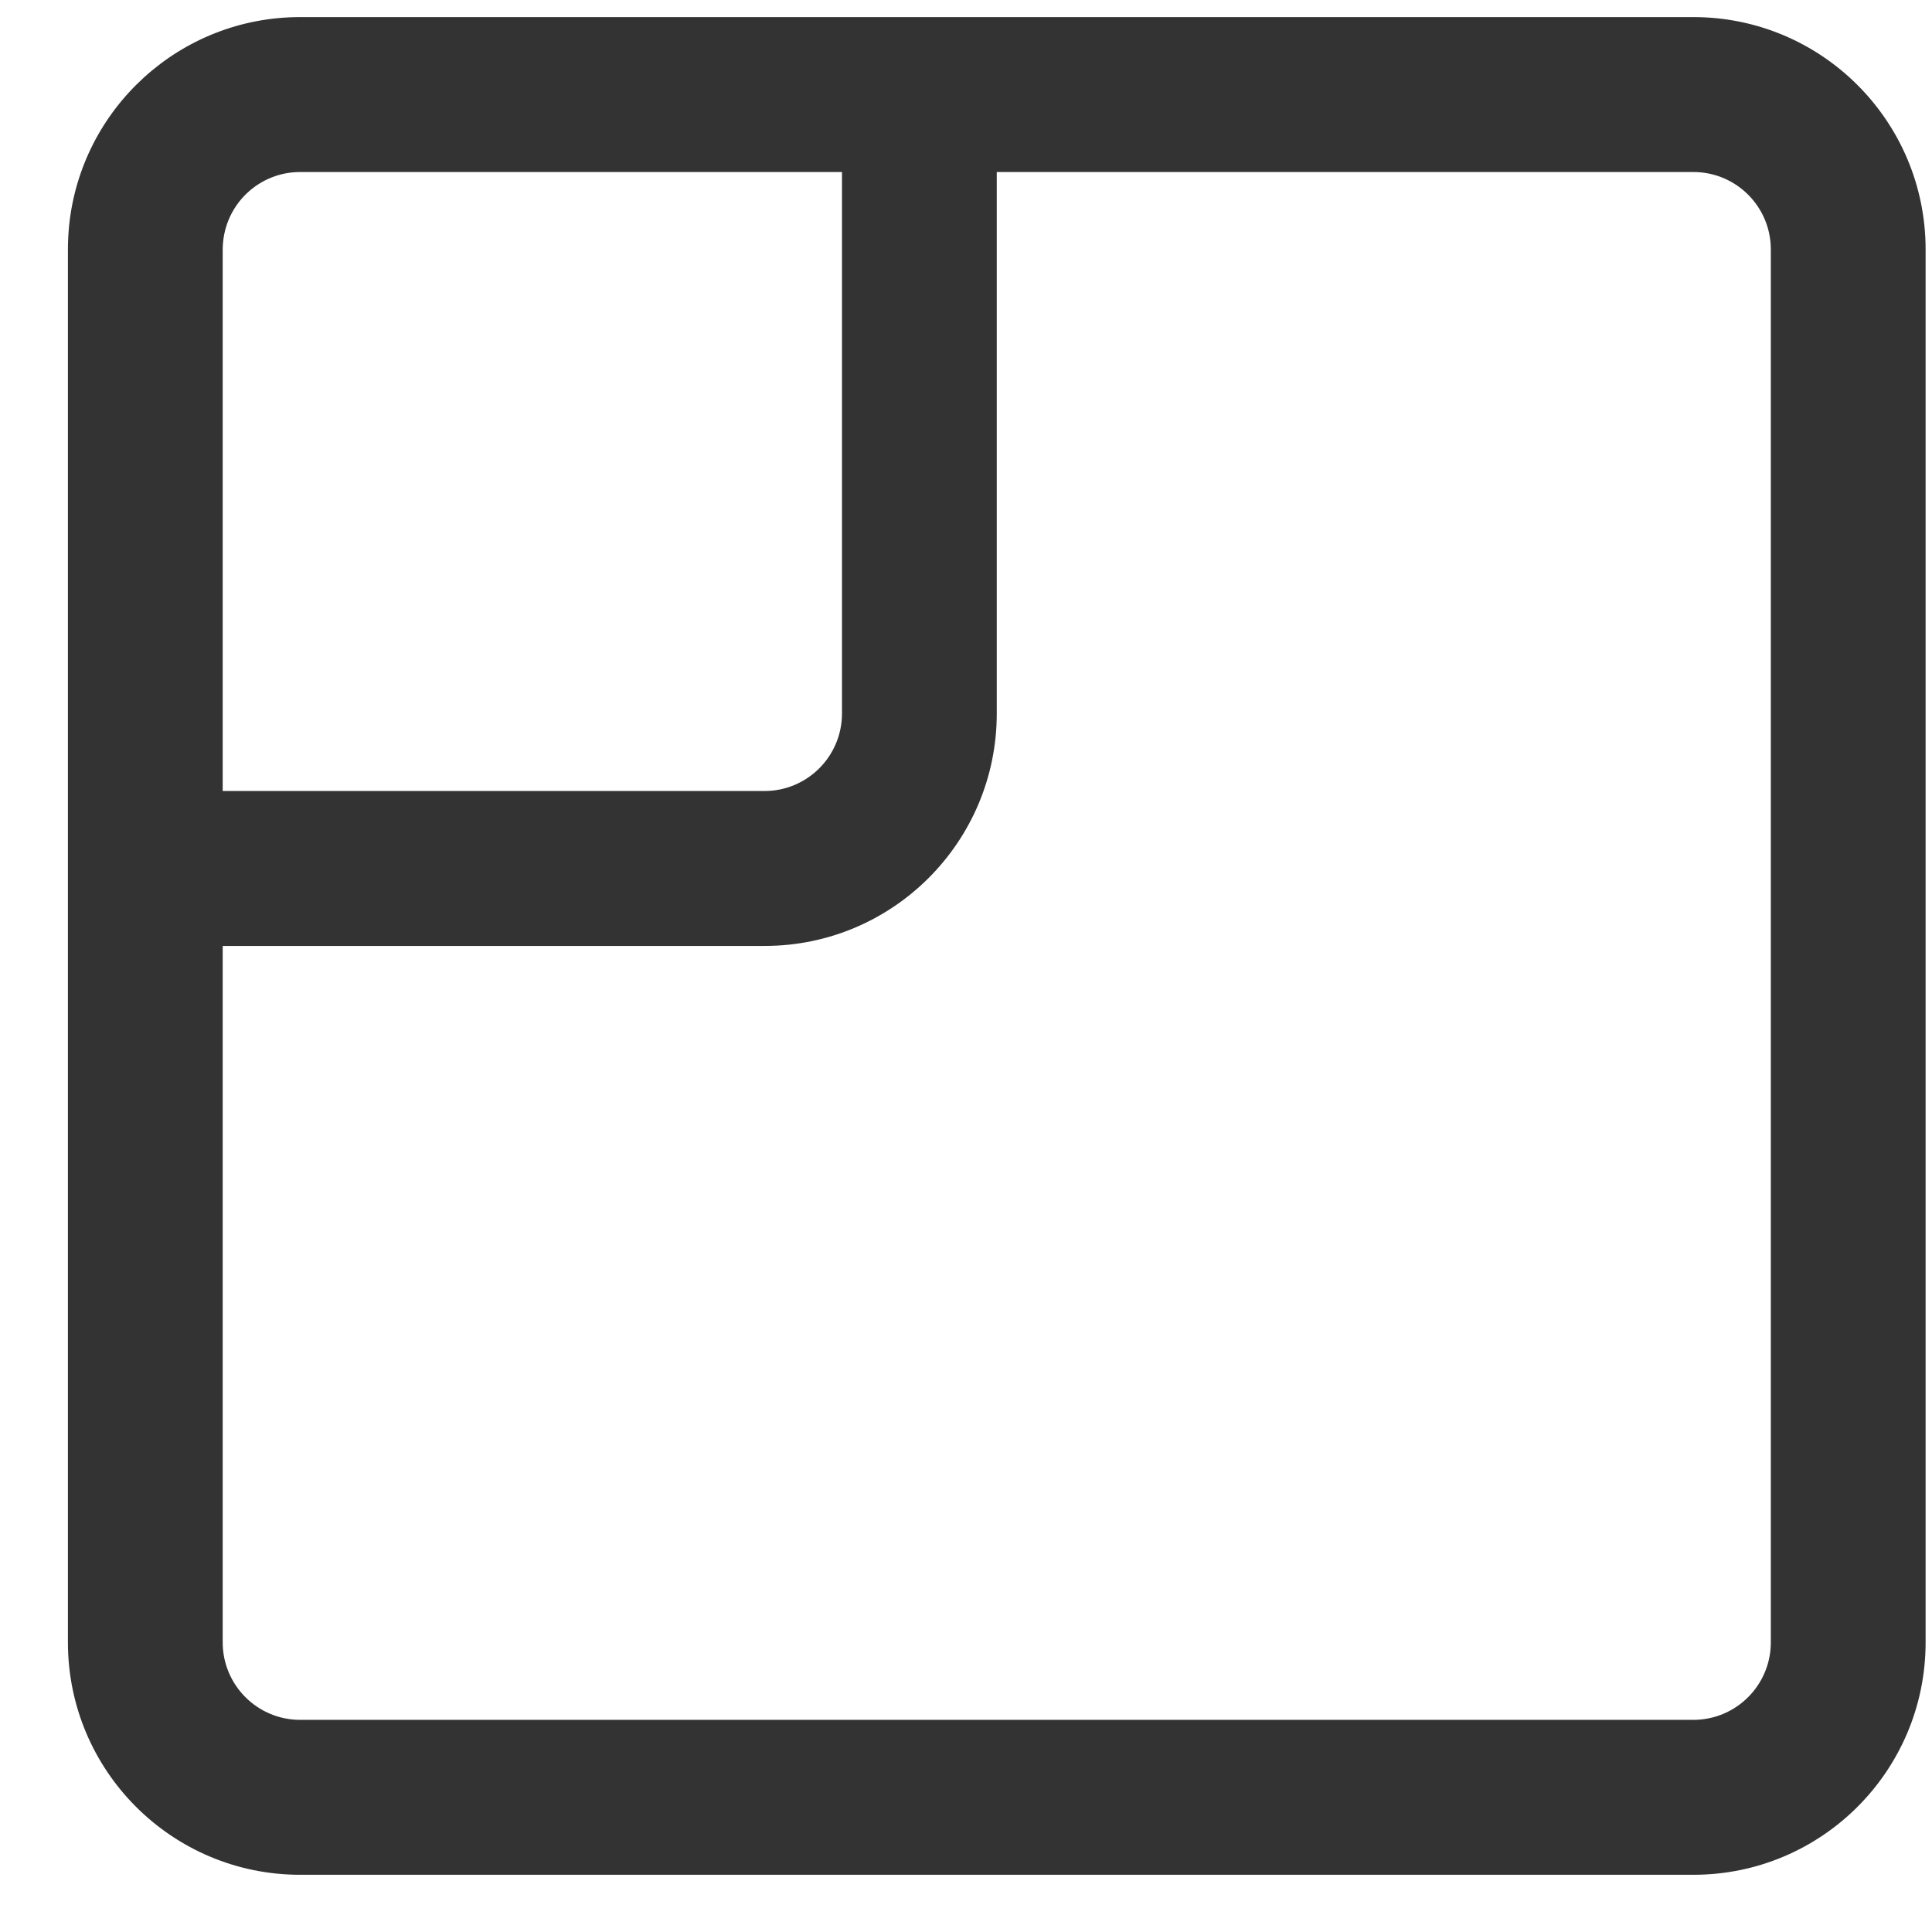 <svg width="26" height="26" viewBox="0 0 26 26" fill="none" xmlns="http://www.w3.org/2000/svg">
<path fill-rule="evenodd" clip-rule="evenodd" d="M3.003 3.251C3.056 2.725 3.5 2.315 4.039 2.315H11.331V9.602C11.331 10.178 10.864 10.645 10.289 10.645H2.997V3.357C2.997 3.321 2.999 3.286 3.003 3.251ZM0.914 12.73V3.357C0.914 3.249 0.92 3.142 0.93 3.037C1.09 1.46 2.421 0.23 4.039 0.23H13.414H22.789C24.515 0.23 25.914 1.63 25.914 3.357V22.102C25.914 23.83 24.515 25.23 22.789 25.23H4.039C2.313 25.23 0.914 23.83 0.914 22.102V12.73ZM13.414 2.315H22.789C23.364 2.315 23.831 2.781 23.831 3.357V22.102C23.831 22.678 23.364 23.145 22.789 23.145H4.039C3.464 23.145 2.997 22.678 2.997 22.102V12.73H10.289C12.015 12.73 13.414 11.33 13.414 9.602V2.315Z" fill="#333333"/>
</svg>
